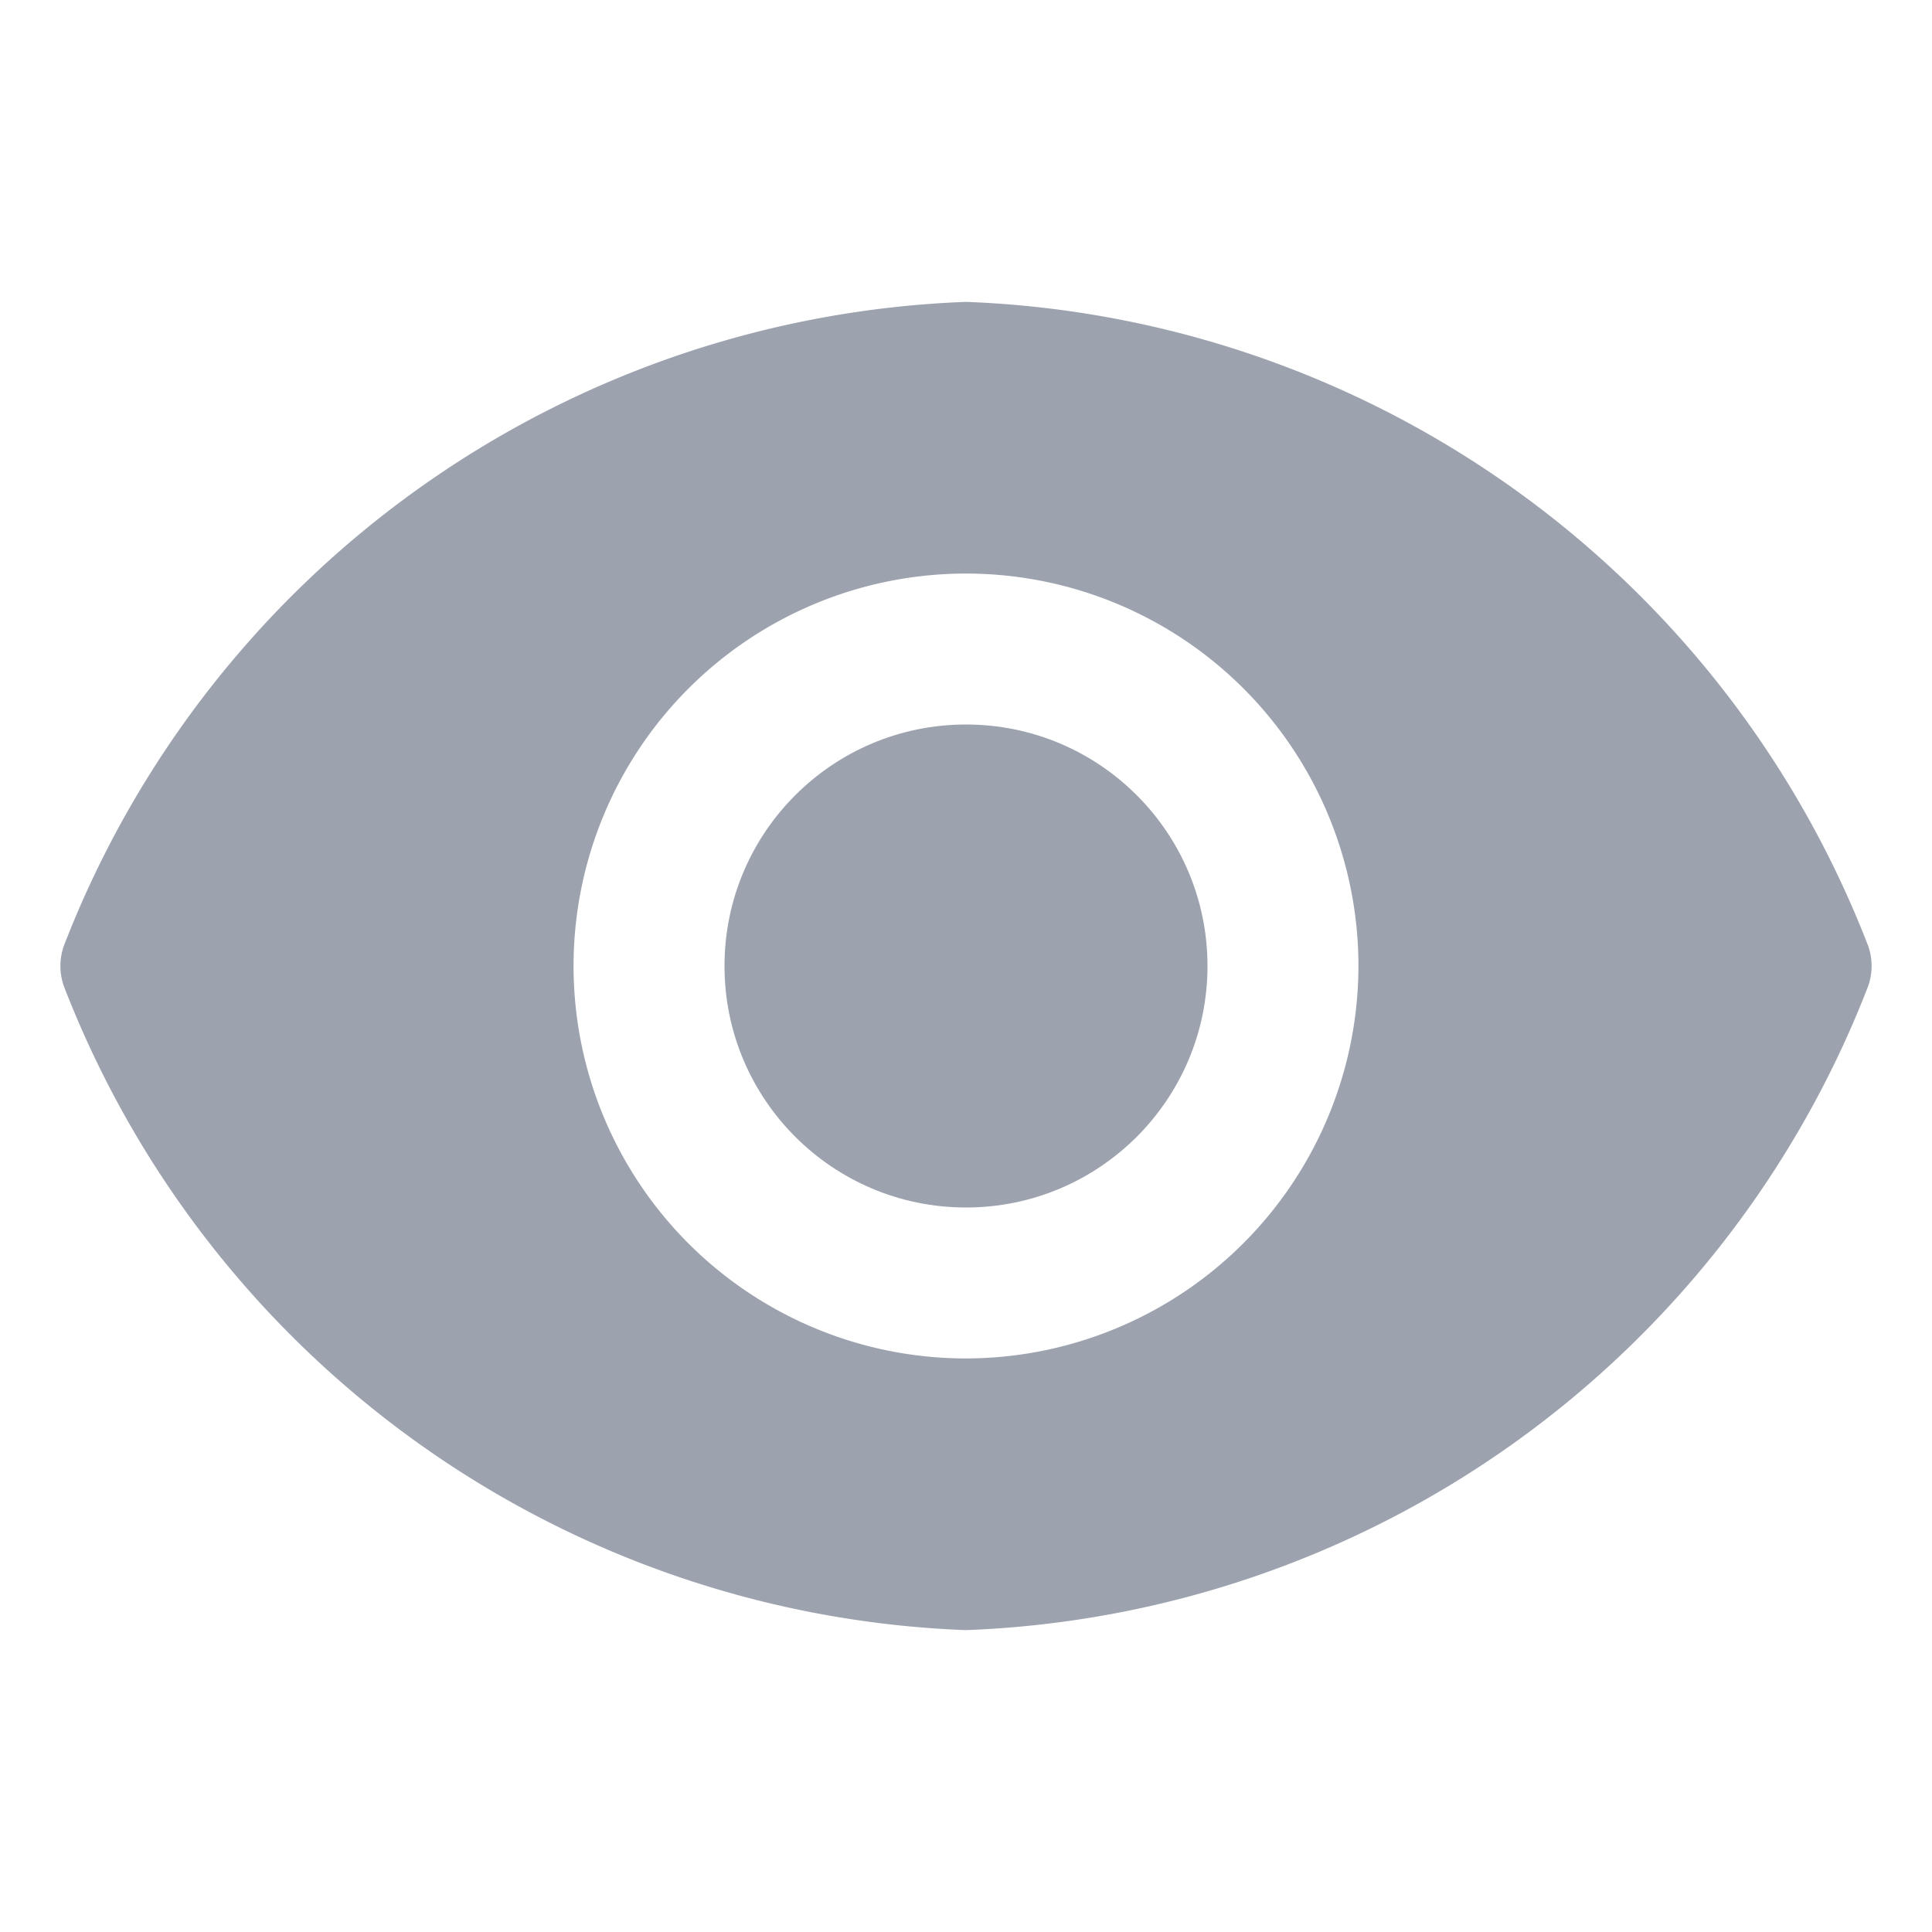 <svg xmlns="http://www.w3.org/2000/svg" width="1em" height="1em" viewBox="0 0 32 32"><circle cx="16" cy="16" r="4" fill="#9ca3af"/><path fill="#9ca3af" d="M30.94 15.66A16.69 16.69 0 0 0 16 5A16.69 16.69 0 0 0 1.06 15.66a1 1 0 0 0 0 .68A16.69 16.69 0 0 0 16 27a16.69 16.69 0 0 0 14.94-10.66a1 1 0 0 0 0-.68M16 22.5a6.5 6.5 0 1 1 6.5-6.5a6.51 6.51 0 0 1-6.5 6.5"/></svg>
